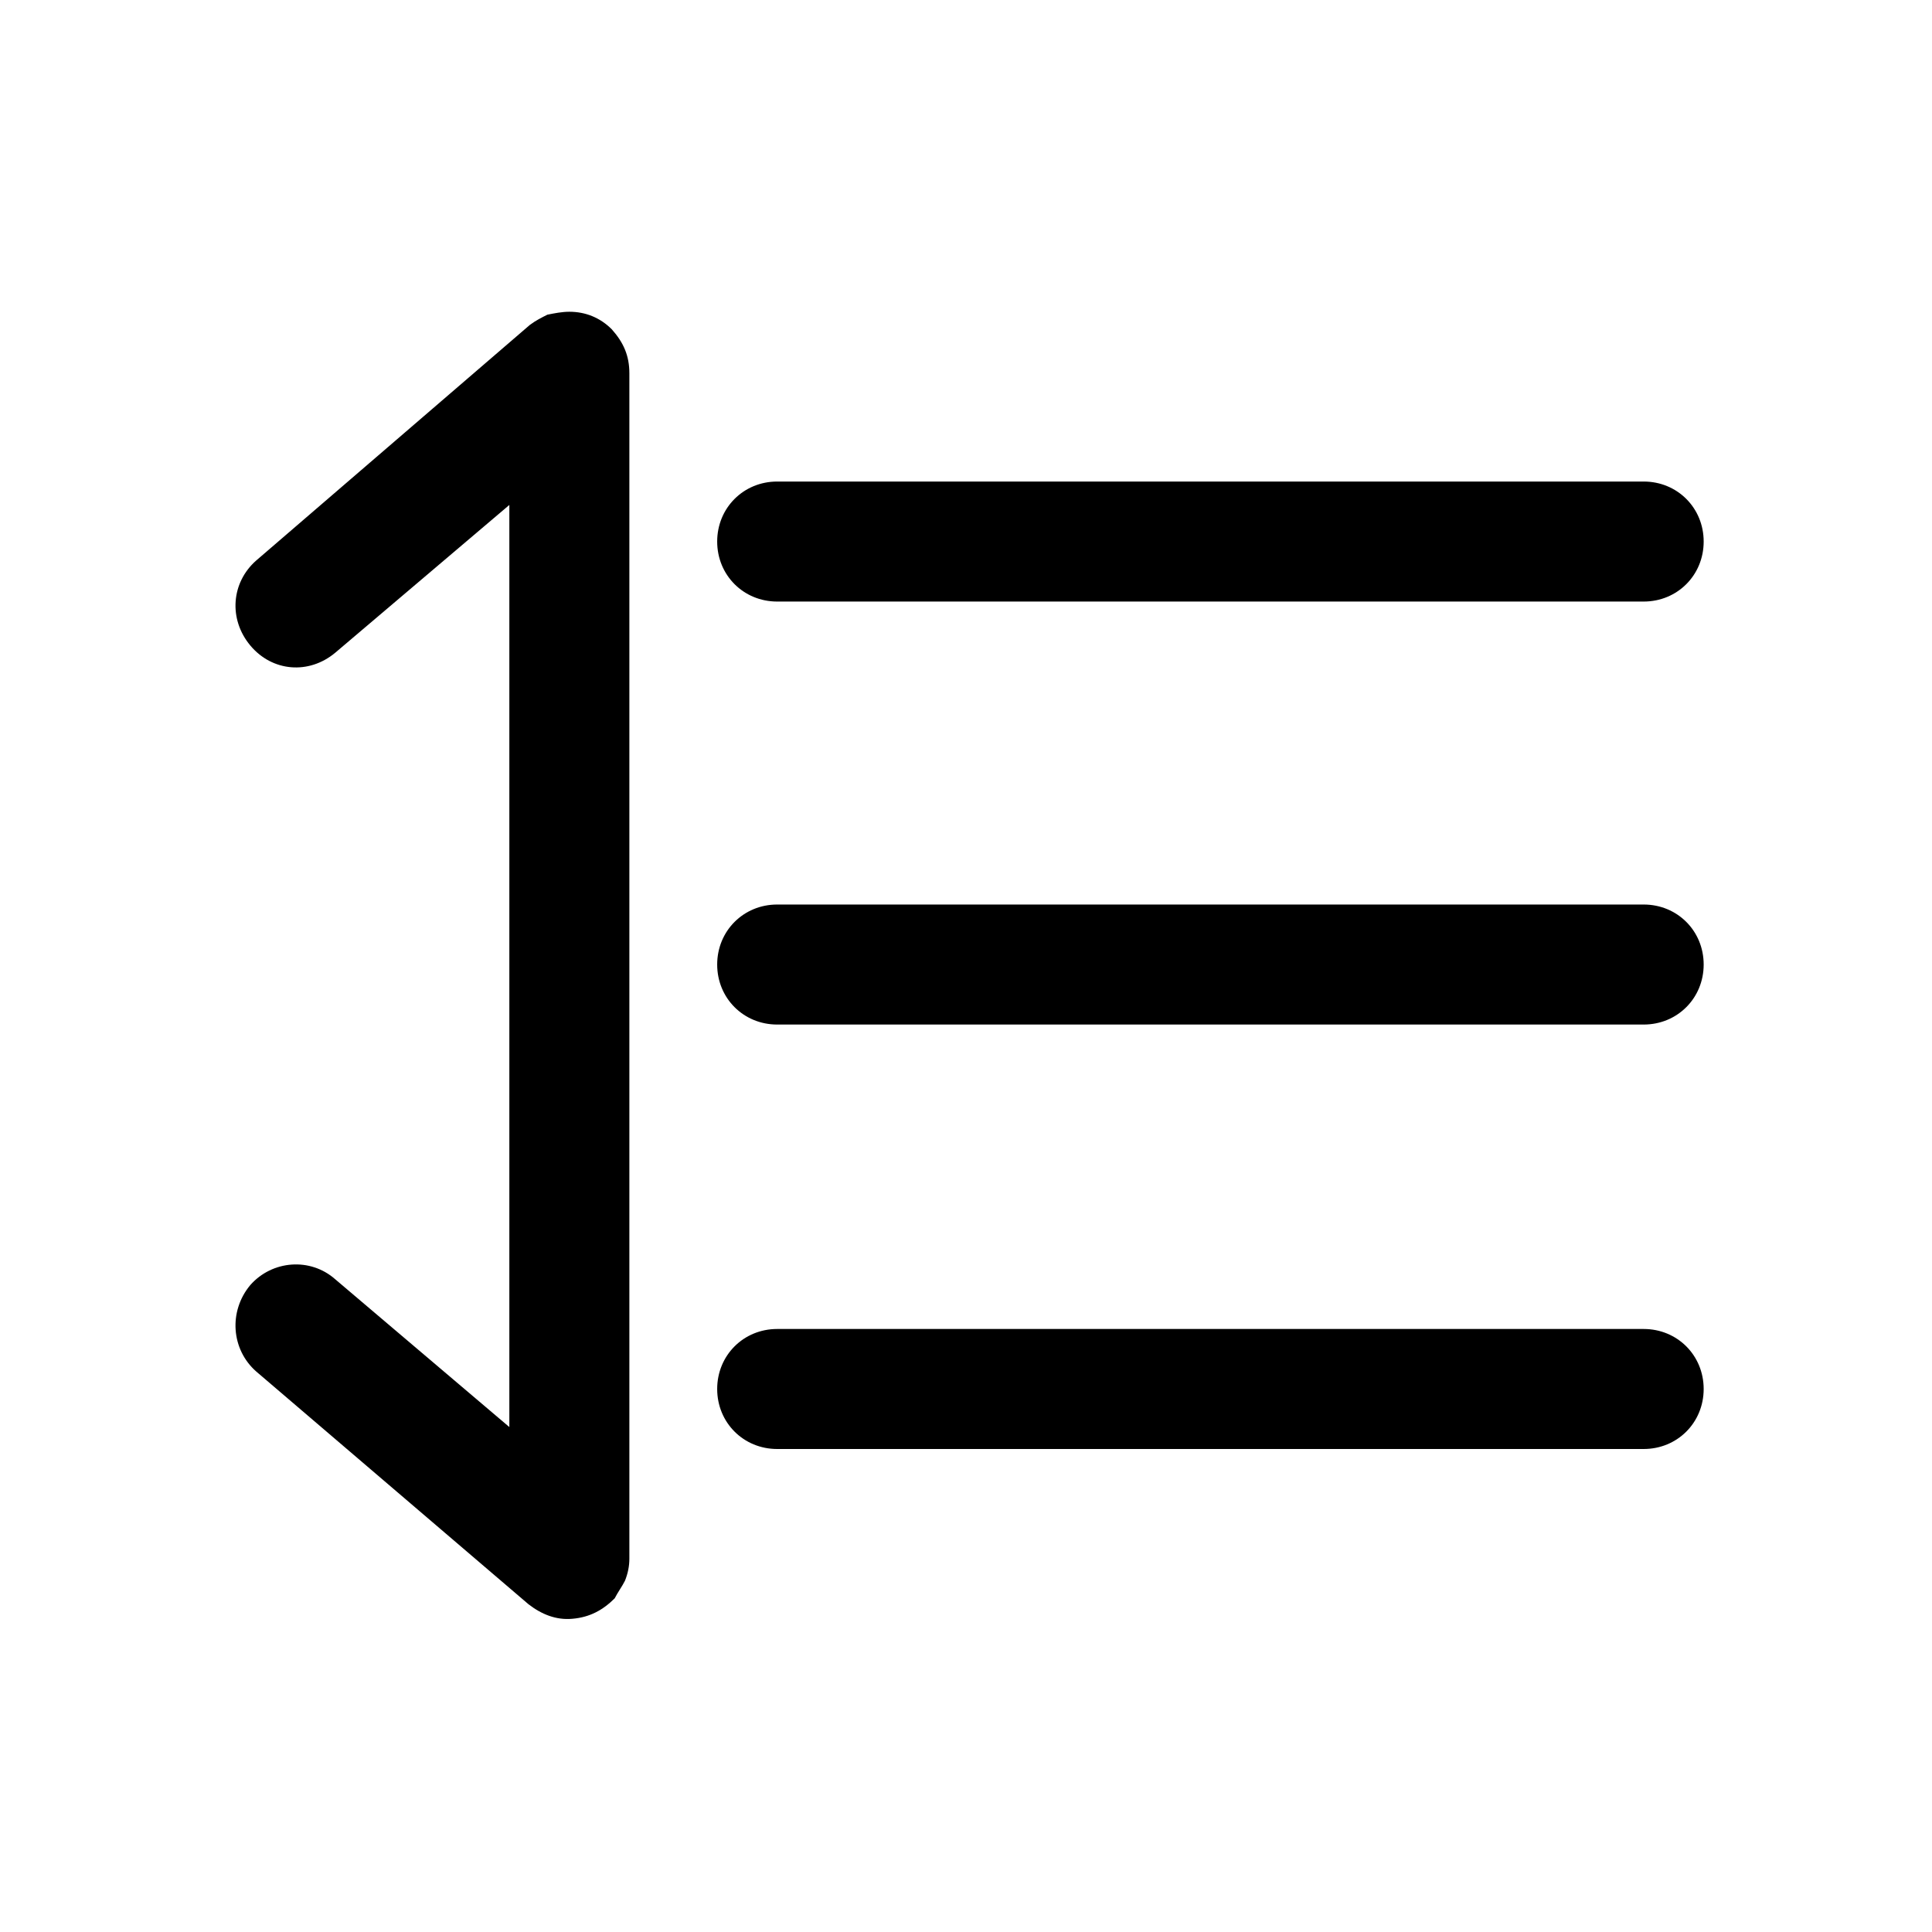 <?xml version="1.0" encoding="utf-8"?>
<svg version="1.1" id="图层_1" xmlns="http://www.w3.org/2000/svg" xmlns:xlink="http://www.w3.org/1999/xlink" x="0px" y="0px"
	 viewBox="0 0 132 132" style="enable-background:new 0 0 132 132;" xml:space="preserve">
<style type="text/css">
	.st0{fill:none;}
	.st1{fill-rule:evenodd;clip-rule:evenodd;fill:currentColor;}
</style>
<rect id="size" class="st0" width="132" height="132"/>
<path class="st1" d="M34.8,97.5L22.9,87.4c-1.7-1.5-4.3-1.3-5.8,0.4c-1.5,1.8-1.3,4.4,0.4,5.9l18.6,15.9c0.9,0.7,1.9,1.1,3,1
	c1.2-0.1,2.1-0.6,2.9-1.4c0.2-0.4,0.5-0.8,0.7-1.2c0.2-0.5,0.3-1,0.3-1.5V25.5c0-1.2-0.4-2.1-1.2-3c-0.8-0.8-1.8-1.2-2.9-1.2
	c-0.5,0-1,0.1-1.5,0.2c-0.4,0.2-0.8,0.4-1.2,0.7L17.5,38.3c-1.7,1.5-1.9,4-0.4,5.8c1.5,1.8,4,2,5.8,0.5l11.9-10.1V97.5z M53.1,32.9
	c-2.3,0-4.1,1.8-4.1,4.1c0,2.3,1.8,4.1,4.1,4.1h59.2c2.3,0,4.1-1.8,4.1-4.1c0-2.3-1.8-4.1-4.1-4.1H53.1z M53.1,61.8h59.2
	c2.3,0,4.1,1.8,4.1,4.1c0,2.3-1.8,4.1-4.1,4.1H53.1c-2.3,0-4.1-1.8-4.1-4.1C49,63.6,50.8,61.8,53.1,61.8z M53.1,90.8h59.2
	c2.3,0,4.1,1.8,4.1,4.1s-1.8,4.1-4.1,4.1H53.1c-2.3,0-4.1-1.8-4.1-4.1S50.8,90.8,53.1,90.8z"/>
</svg>
